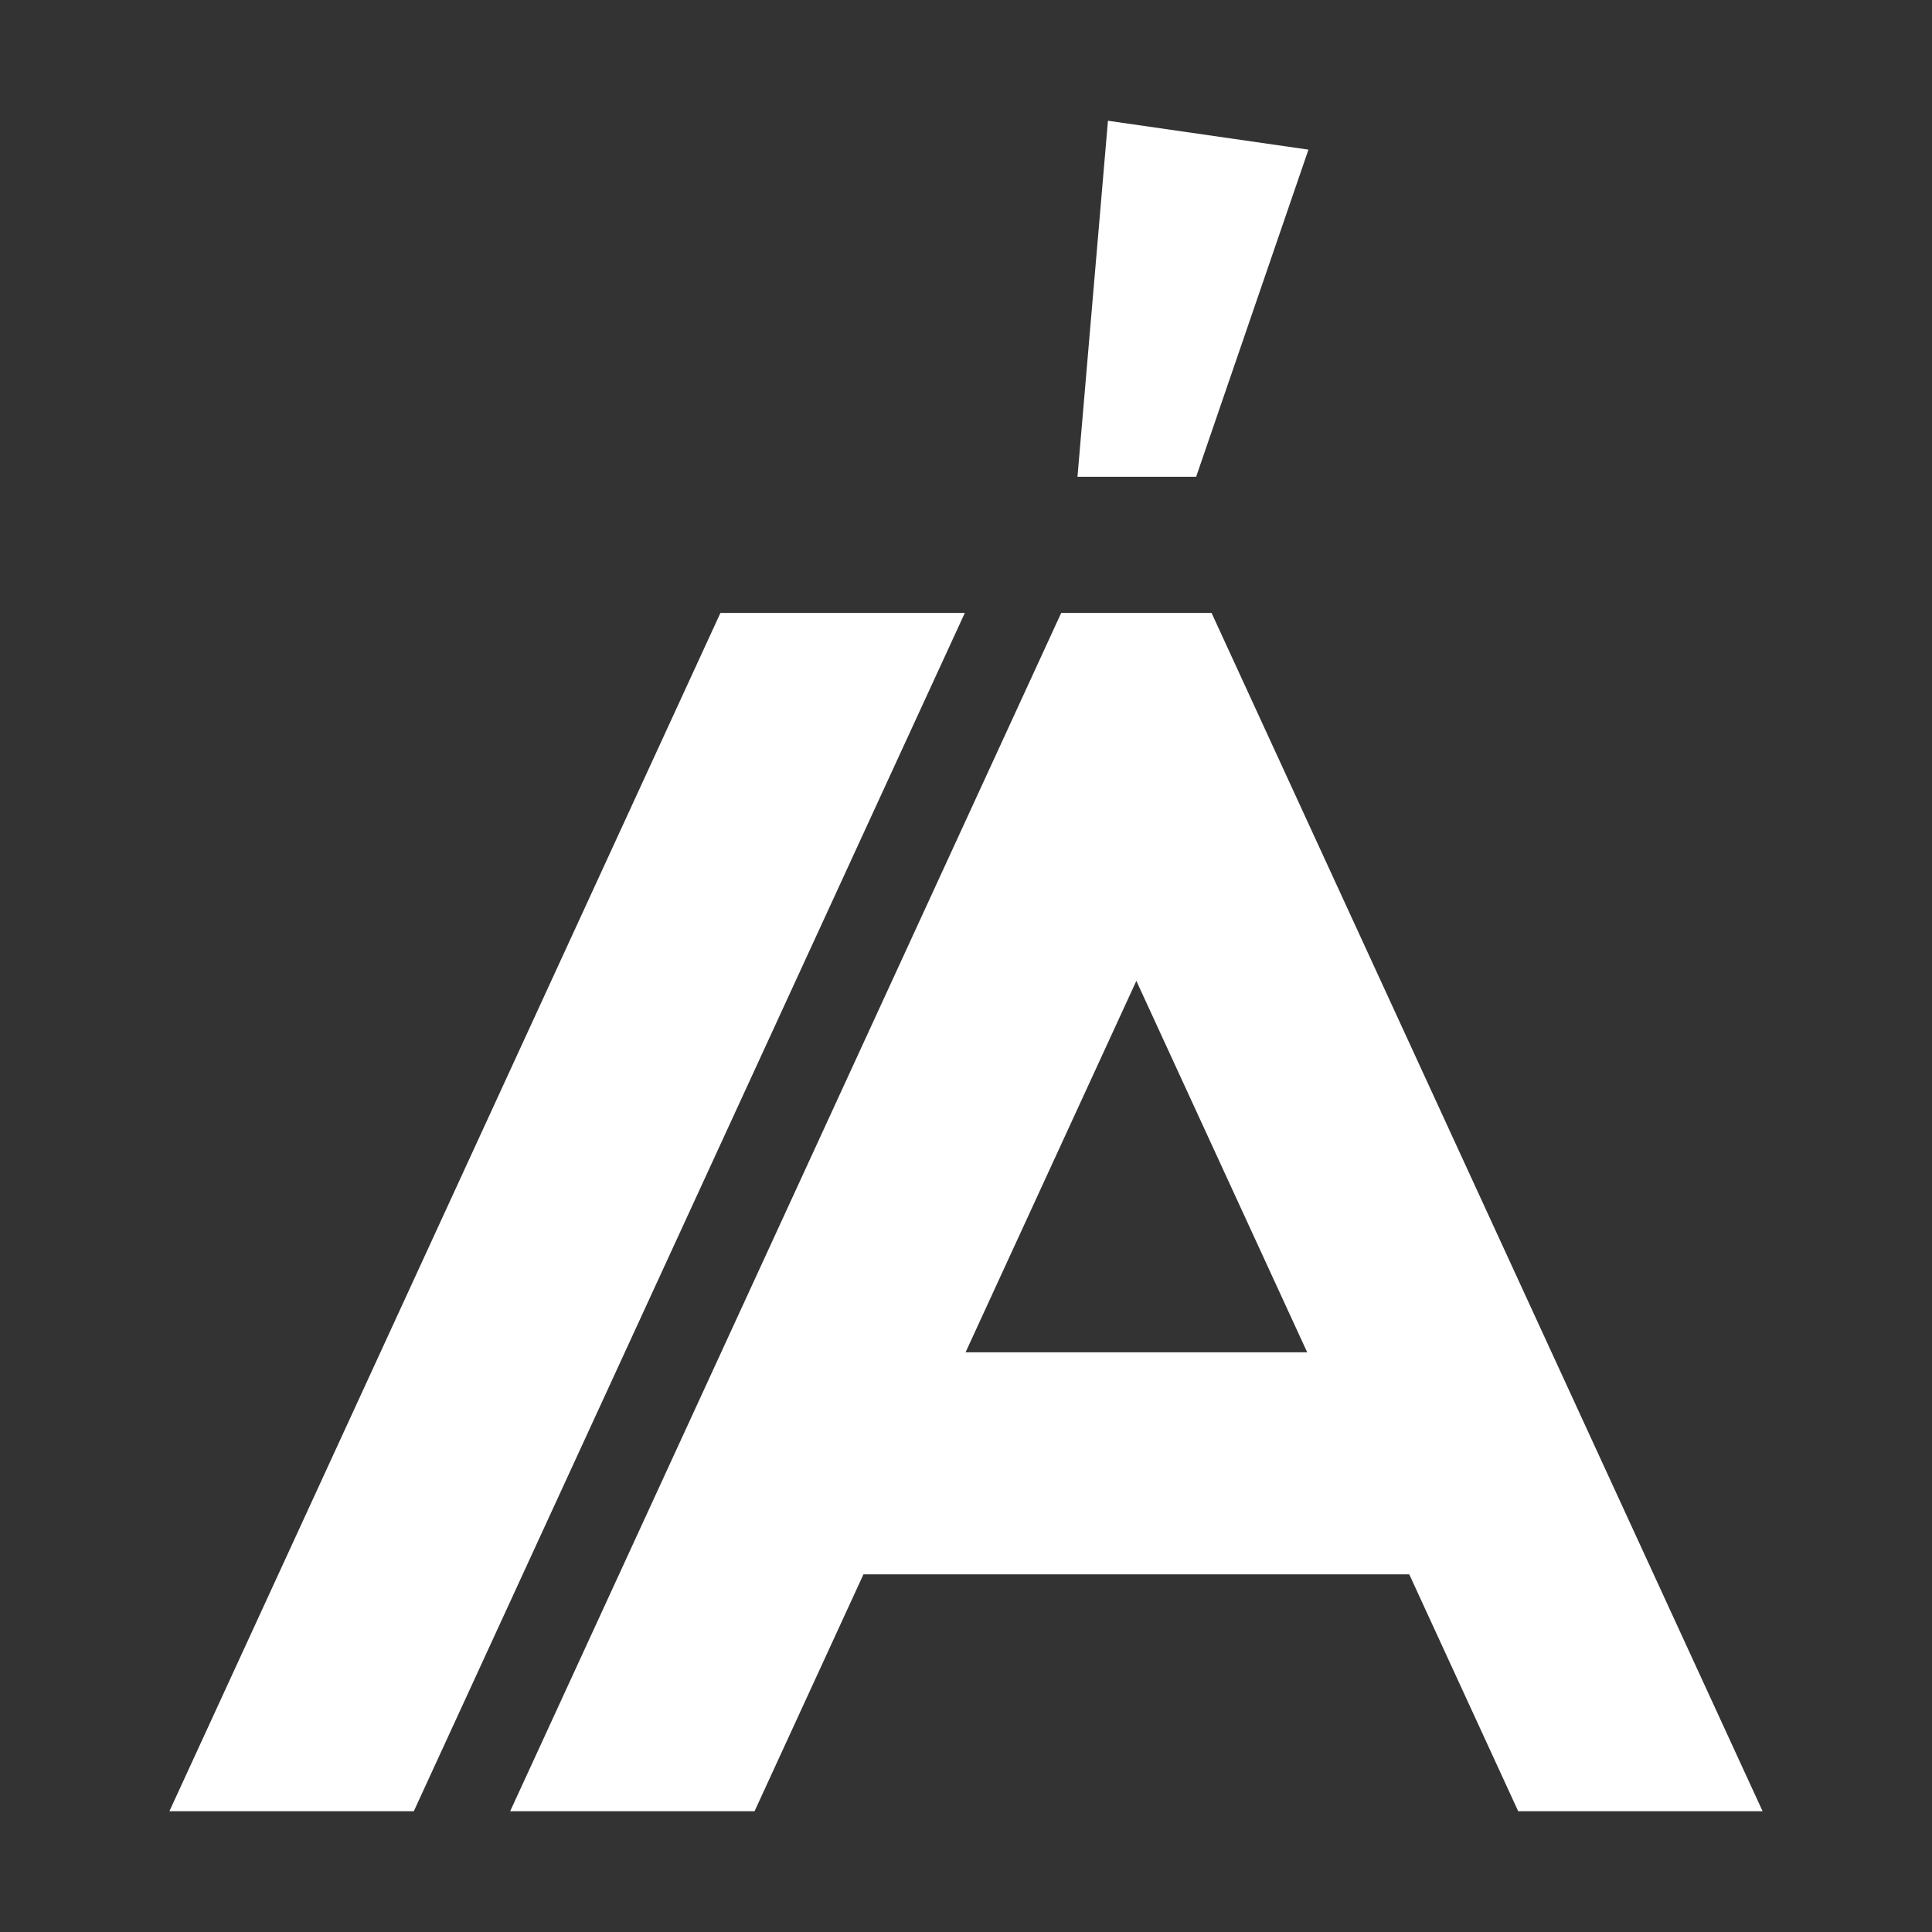 <svg width="40" height="40" viewBox="0 0 40 40" fill="none" xmlns="http://www.w3.org/2000/svg">
<rect x="0" y="0" width="40" height="40" fill="#333333" stroke="none"/>
<path fill-rule="evenodd" clip-rule="evenodd" d="M27.09 3.098L24.765 9.871H22.308L22.939 2.5L27.09 3.098ZM21.971 12.69L10.562 37.5H15.622L17.877 32.595H29.177L31.433 37.5H36.493L25.084 12.69H21.971ZM19.991 27.998L23.527 20.308L27.064 27.998H19.991ZM14.384 13.846L14.916 12.69H19.976L18.561 15.766L8.567 37.5H3.507L14.384 13.846Z" fill="white"/>
</svg>

